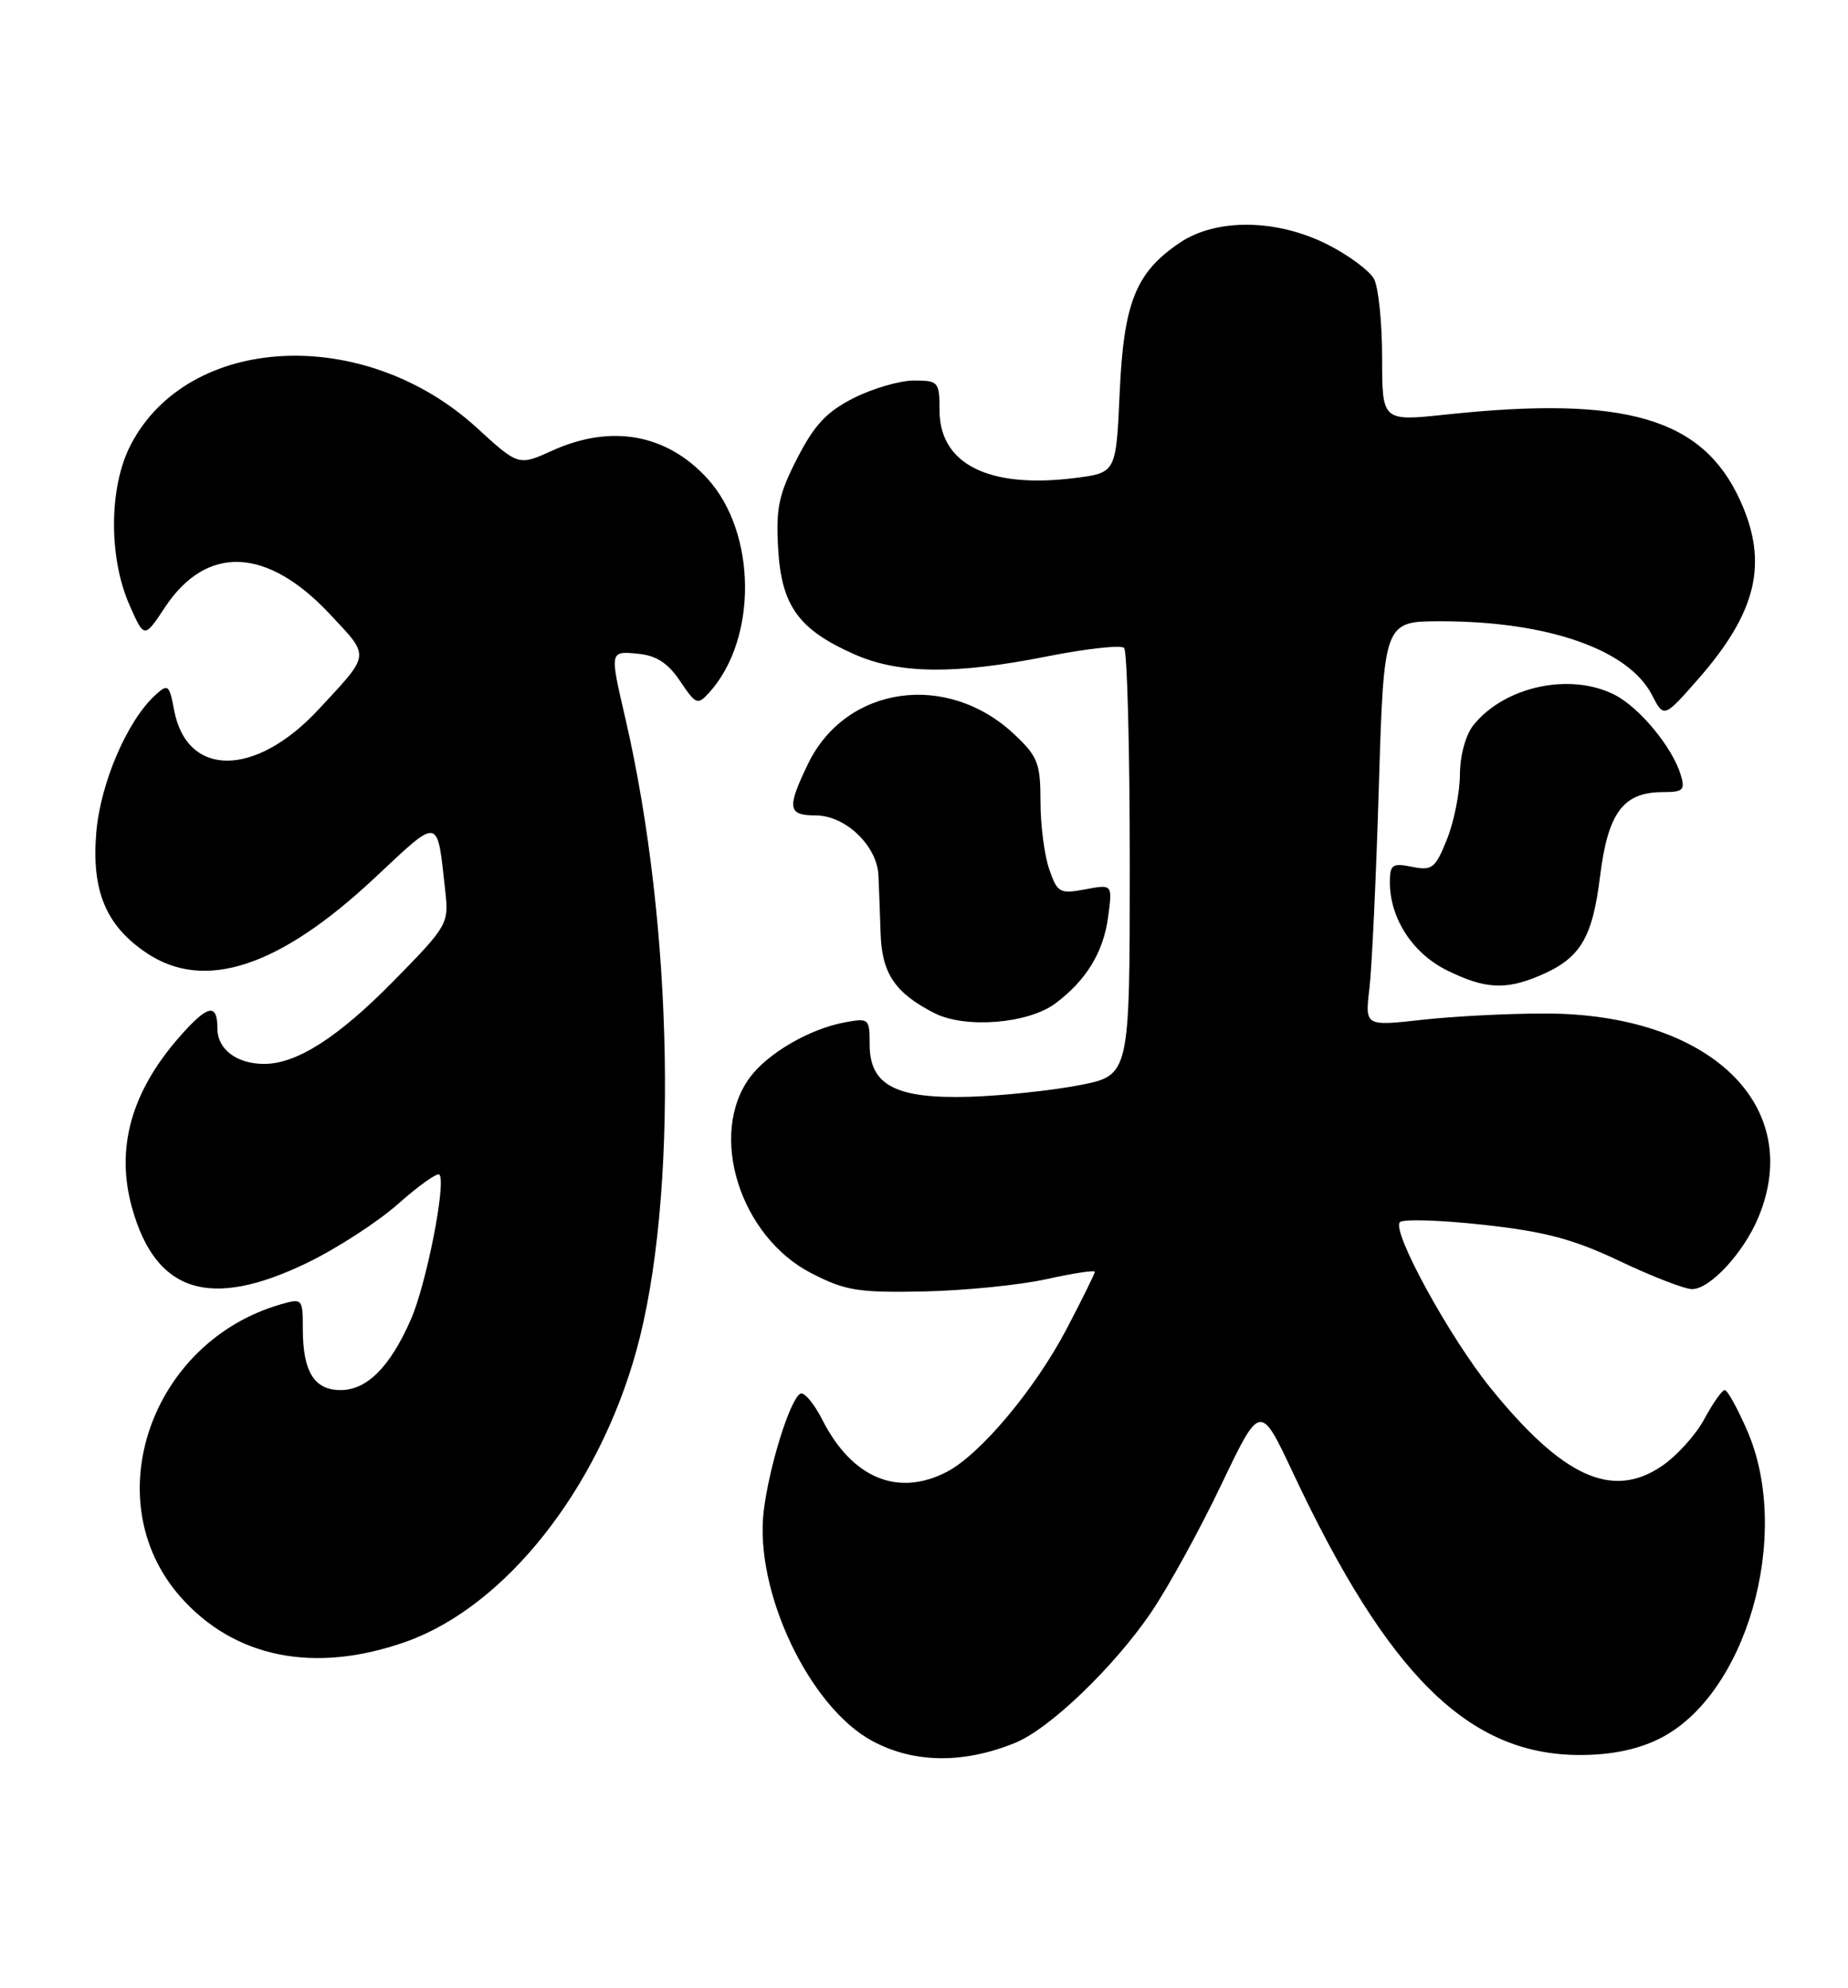 <?xml version="1.0" encoding="UTF-8" standalone="no"?>
<!DOCTYPE svg PUBLIC "-//W3C//DTD SVG 1.1//EN" "http://www.w3.org/Graphics/SVG/1.1/DTD/svg11.dtd" >
<svg xmlns="http://www.w3.org/2000/svg" xmlns:xlink="http://www.w3.org/1999/xlink" version="1.1" viewBox="0 0 238 256">
 <g >
 <path fill="currentColor"
d=" M 130.73 224.43 C 135.17 222.63 143.45 214.68 148.25 207.63 C 150.44 204.40 154.50 197.02 157.27 191.22 C 162.30 180.69 162.30 180.69 166.49 189.59 C 178.78 215.76 189.14 225.97 203.43 225.99 C 207.38 226.00 210.78 225.32 213.57 223.96 C 224.87 218.50 230.86 197.71 225.03 184.25 C 223.78 181.36 222.47 179.00 222.13 179.00 C 221.78 179.00 220.60 180.68 219.50 182.72 C 218.40 184.77 215.93 187.50 214.00 188.80 C 207.62 193.11 201.27 190.21 191.97 178.74 C 186.67 172.19 179.17 158.49 180.29 157.38 C 180.71 156.95 185.57 157.11 191.09 157.72 C 199.05 158.60 202.67 159.57 208.66 162.42 C 212.81 164.39 216.98 166.00 217.92 166.00 C 220.23 166.00 224.55 161.33 226.45 156.78 C 232.48 142.33 220.15 130.52 199.00 130.51 C 194.32 130.50 187.19 130.87 183.15 131.32 C 175.79 132.14 175.79 132.14 176.36 127.32 C 176.68 124.67 177.23 112.94 177.58 101.25 C 178.23 80.00 178.23 80.00 185.57 80.00 C 199.31 80.00 209.72 83.63 212.74 89.47 C 214.29 92.46 214.29 92.46 218.63 87.53 C 226.27 78.84 227.78 72.51 224.12 64.46 C 219.29 53.83 209.34 50.92 186.25 53.38 C 178.00 54.26 178.00 54.26 178.00 46.06 C 178.00 41.56 177.53 37.00 176.96 35.93 C 176.39 34.87 173.71 32.87 171.00 31.50 C 164.44 28.18 156.67 28.08 151.95 31.25 C 146.27 35.08 144.72 38.95 144.20 50.58 C 143.74 60.89 143.74 60.89 138.38 61.56 C 127.33 62.94 121.00 59.76 121.00 52.83 C 121.00 49.17 120.86 49.00 117.71 49.00 C 115.90 49.00 112.42 50.01 109.96 51.25 C 106.47 53.01 104.89 54.70 102.68 59.00 C 100.28 63.68 99.91 65.43 100.22 70.72 C 100.65 78.02 102.86 81.07 110.00 84.24 C 115.74 86.79 122.97 86.88 134.77 84.54 C 139.86 83.53 144.36 83.03 144.77 83.43 C 145.17 83.83 145.50 96.39 145.50 111.32 C 145.50 138.48 145.50 138.48 139.00 139.74 C 135.43 140.43 129.09 141.10 124.92 141.23 C 115.38 141.52 112.00 139.76 112.00 134.50 C 112.00 131.15 111.91 131.07 108.75 131.66 C 104.27 132.49 98.88 135.63 96.59 138.72 C 91.16 146.06 95.28 159.21 104.49 163.95 C 108.87 166.20 110.50 166.47 118.96 166.30 C 124.21 166.19 131.31 165.48 134.75 164.72 C 138.19 163.96 141.00 163.53 141.00 163.77 C 141.00 164.01 139.35 167.34 137.34 171.18 C 133.26 178.93 126.22 187.32 121.92 189.54 C 115.63 192.79 109.74 190.34 105.93 182.87 C 104.83 180.70 103.53 179.17 103.06 179.47 C 101.70 180.30 99.03 188.93 98.35 194.64 C 97.15 204.89 104.22 219.82 112.35 224.19 C 117.68 227.06 124.07 227.14 130.73 224.43 Z  M 52.24 211.42 C 65.03 206.90 77.00 191.81 81.95 173.95 C 87.37 154.38 86.76 119.33 80.53 92.47 C 78.51 83.77 78.50 83.82 82.22 84.19 C 84.53 84.41 86.04 85.40 87.59 87.71 C 89.63 90.74 89.84 90.83 91.34 89.18 C 97.58 82.28 97.47 68.61 91.11 61.63 C 85.88 55.88 78.71 54.59 71.14 58.02 C 66.78 60.00 66.78 60.00 61.39 55.07 C 46.88 41.82 24.21 42.97 16.81 57.33 C 14.03 62.71 13.97 71.75 16.66 77.87 C 18.58 82.23 18.58 82.23 21.24 78.21 C 26.60 70.11 34.39 70.43 42.49 79.09 C 47.70 84.66 47.76 84.10 41.05 91.33 C 32.91 100.12 24.06 100.16 22.42 91.42 C 21.81 88.16 21.63 88.02 20.03 89.48 C 16.41 92.75 12.94 100.80 12.40 107.20 C 11.77 114.73 13.65 119.22 18.90 122.73 C 26.35 127.71 35.97 124.54 48.21 113.09 C 56.75 105.10 56.27 105.01 57.35 114.78 C 57.81 118.96 57.65 119.24 50.66 126.35 C 43.57 133.57 38.21 137.00 34.03 137.00 C 30.50 137.00 28.00 135.12 28.00 132.46 C 28.00 129.10 26.76 129.37 23.12 133.51 C 16.88 140.62 14.87 147.89 17.01 155.55 C 20.07 166.47 27.04 168.66 39.53 162.63 C 43.36 160.78 48.66 157.35 51.29 155.01 C 53.93 152.67 56.31 150.98 56.58 151.25 C 57.51 152.18 54.90 165.45 52.89 169.97 C 50.21 176.05 47.25 179.00 43.86 179.00 C 40.47 179.00 39.00 176.63 39.00 171.14 C 39.00 167.23 38.94 167.16 36.19 167.95 C 19.38 172.77 12.33 193.20 23.20 205.58 C 30.15 213.49 40.48 215.57 52.24 211.42 Z  M 135.92 129.21 C 139.89 126.25 142.11 122.61 142.71 118.09 C 143.28 113.86 143.28 113.86 139.77 114.52 C 136.48 115.13 136.18 114.97 135.13 111.94 C 134.51 110.16 134.00 106.23 134.00 103.22 C 134.00 98.29 133.66 97.41 130.64 94.57 C 122.00 86.42 108.95 88.28 104.07 98.35 C 101.31 104.06 101.45 105.00 105.05 105.00 C 108.87 105.00 112.95 108.89 113.13 112.70 C 113.20 114.24 113.33 117.60 113.41 120.18 C 113.57 125.34 115.26 127.86 120.32 130.45 C 124.29 132.48 132.41 131.83 135.92 129.21 Z  M 198.28 125.64 C 203.52 123.42 205.08 120.85 206.07 112.83 C 207.09 104.62 209.05 102.00 214.18 102.00 C 216.78 102.00 217.05 101.73 216.45 99.75 C 215.38 96.24 211.19 91.15 208.00 89.50 C 202.30 86.55 193.81 88.35 189.77 93.36 C 188.76 94.62 188.04 97.24 188.02 99.73 C 188.01 102.06 187.26 105.81 186.35 108.08 C 184.85 111.82 184.45 112.14 181.85 111.62 C 179.31 111.11 179.00 111.33 179.00 113.62 C 179.00 118.25 181.92 122.75 186.33 124.94 C 191.21 127.35 193.87 127.51 198.28 125.64 Z "/>
</g>
</svg>